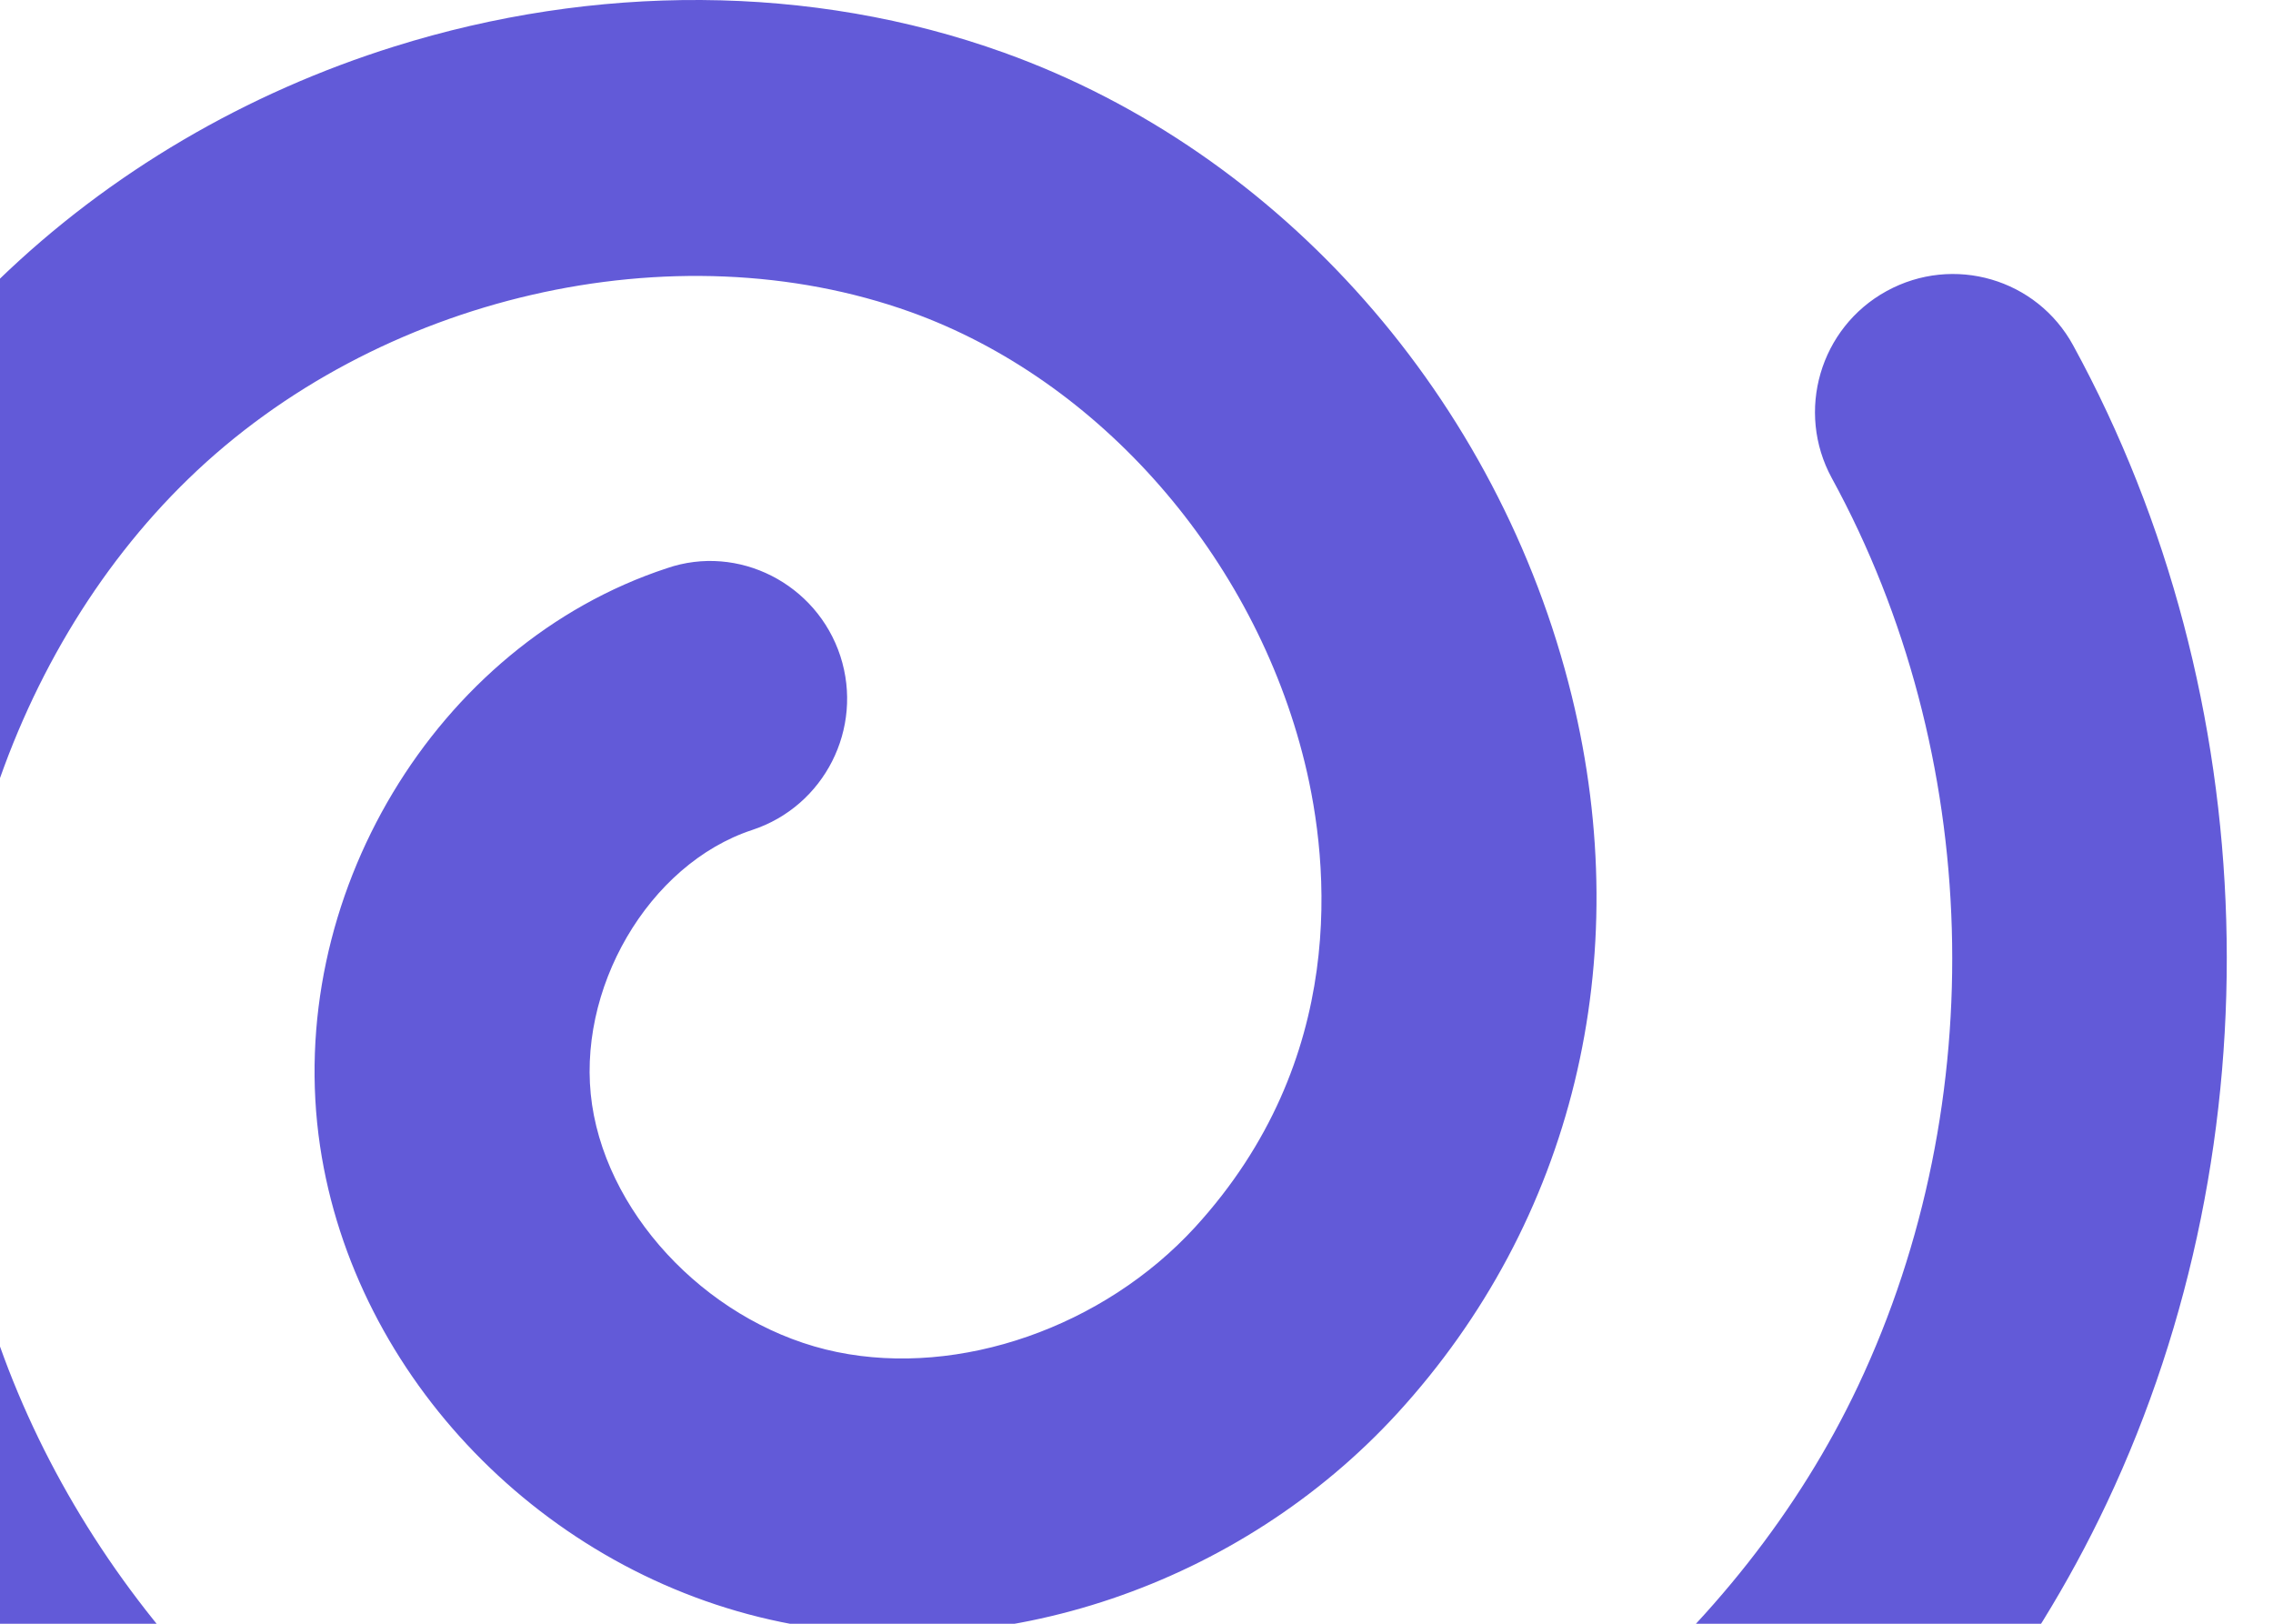 <svg width="21" height="15" viewBox="0 0 21 15" fill="none" xmlns="http://www.w3.org/2000/svg">
<path d="M3.645 0.429C2.288 0.853 1.016 1.587 -0.024 2.597C-2.37 4.872 -3.445 8.353 -2.829 11.68C-2.252 14.805 -0.203 17.67 2.653 19.343C5.332 20.913 8.713 21.241 11.929 20.241C11.938 20.238 11.947 20.236 11.956 20.232C15.321 19.179 18.056 16.867 19.464 13.886C21.047 10.535 20.928 6.437 19.154 3.191C18.818 2.575 18.048 2.35 17.43 2.689C16.814 3.027 16.588 3.801 16.924 4.417C18.315 6.962 18.408 10.175 17.167 12.802C16.08 15.105 13.85 16.974 11.201 17.803C11.194 17.805 11.187 17.807 11.181 17.81C8.645 18.598 6.005 18.356 3.939 17.145C1.71 15.839 0.114 13.62 -0.331 11.211C-0.786 8.75 0.027 6.085 1.741 4.423C3.484 2.731 6.228 2.098 8.415 2.883C10.16 3.51 11.588 5.144 12.054 7.044C12.284 7.983 12.458 9.789 11.04 11.338C10.194 12.26 8.866 12.723 7.733 12.49C6.602 12.258 5.63 11.276 5.47 10.206C5.313 9.146 5.99 7.983 6.95 7.667C7.616 7.448 7.981 6.729 7.764 6.061C7.546 5.393 6.822 5.022 6.162 5.249C4.024 5.952 2.616 8.297 2.957 10.588C3.276 12.726 5.027 14.534 7.216 14.984C9.225 15.396 11.459 14.64 12.91 13.056C14.531 11.286 15.119 8.871 14.522 6.432C13.849 3.685 11.839 1.407 9.277 0.487C7.487 -0.157 5.487 -0.148 3.645 0.429Z" fill="#625AD8"/>
</svg>
